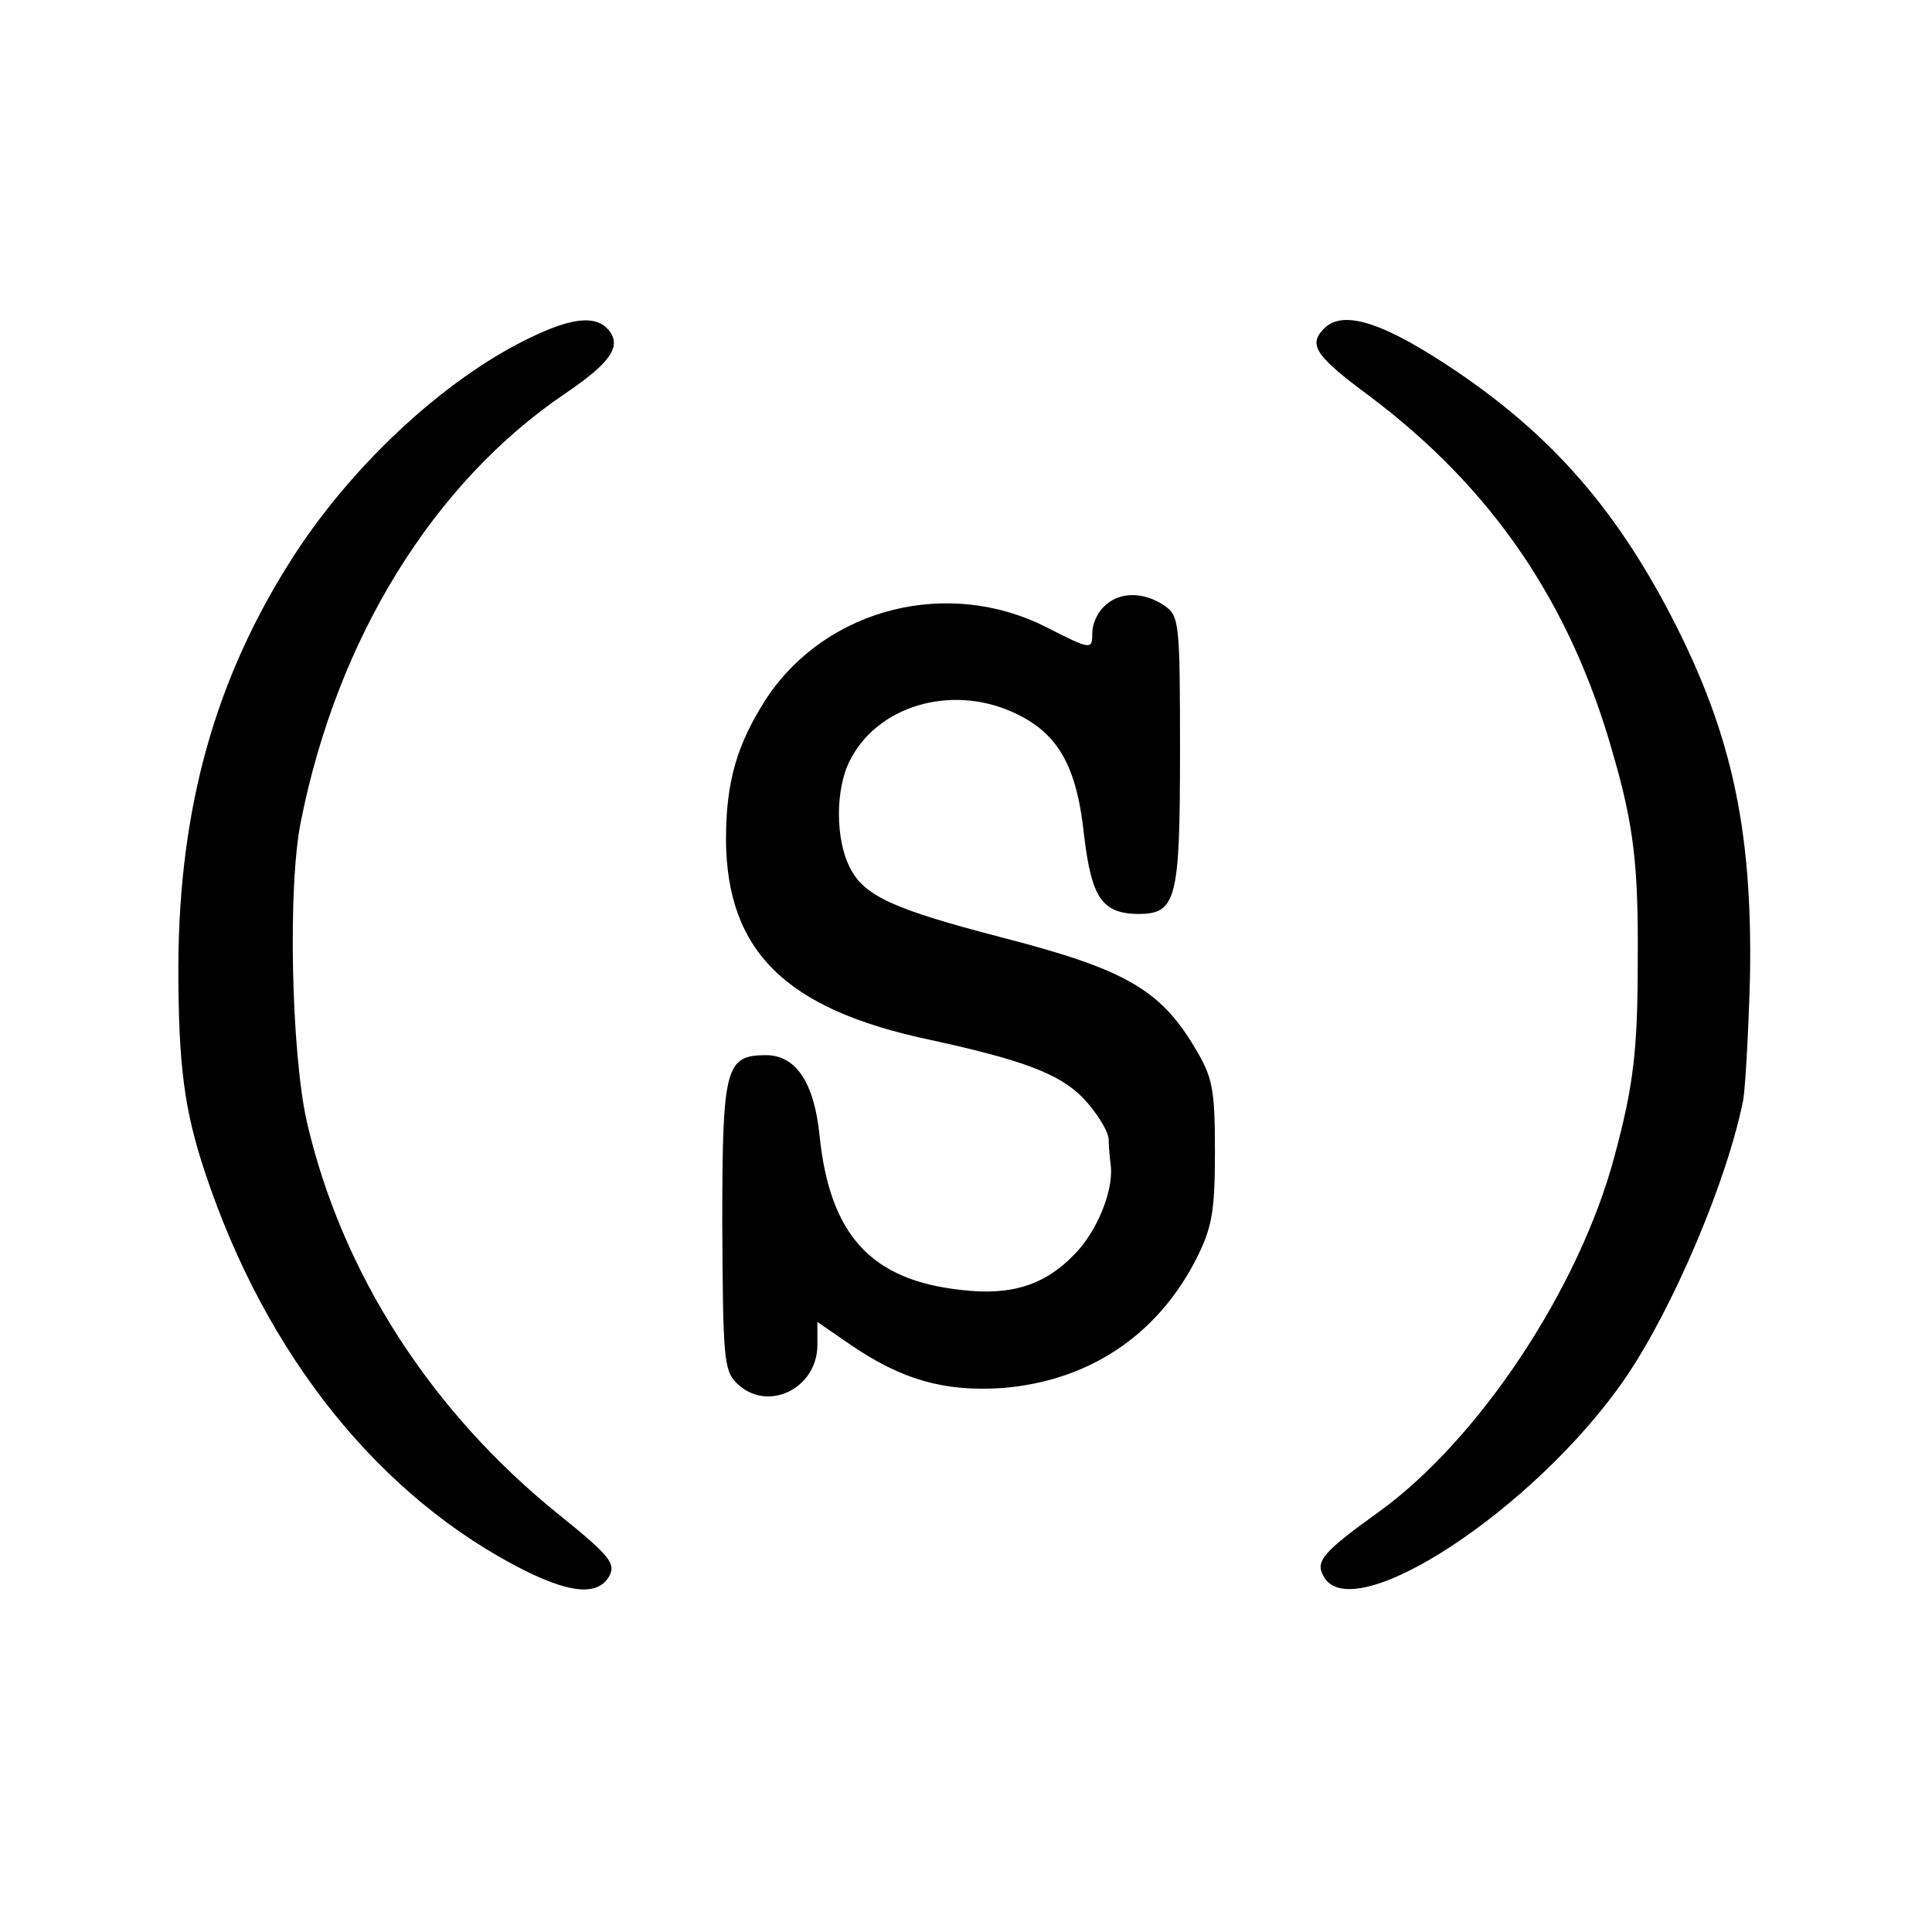 <?xml version="1.0" standalone="no"?>
<!DOCTYPE svg PUBLIC "-//W3C//DTD SVG 20010904//EN"
 "http://www.w3.org/TR/2001/REC-SVG-20010904/DTD/svg10.dtd">
<svg version="1.0" xmlns="http://www.w3.org/2000/svg"
 width="260pt" height="260pt" viewBox="0 0 260 260"
 preserveAspectRatio="xMidYMid meet">
<g transform="translate(0,260) scale(0.1,-0.1)"
fill="#000000" stroke="none">
<path d="M723 2150 c-115 -52 -244 -169 -327 -297 -106 -164 -155 -339 -156
-553 0 -134 8 -194 36 -278 82 -247 236 -438 431 -536 63 -31 98 -33 113 -7 9
17 0 28 -67 82 -173 139 -293 326 -340 529 -21 93 -26 318 -8 405 49 246 178
455 355 575 62 42 77 64 59 86 -16 19 -46 17 -96 -6z"/>
<path d="M1782 2158 c-22 -22 -12 -37 61 -91 165 -124 270 -278 327 -479 29
-99 35 -154 34 -283 0 -119 -6 -167 -31 -260 -47 -178 -183 -383 -318 -480
-75 -54 -85 -66 -74 -86 38 -72 285 90 406 266 65 95 138 268 159 375 3 19 7
92 9 162 4 207 -26 340 -115 506 -73 135 -156 228 -278 311 -99 67 -154 85
-180 59z"/>
<path d="M1486 1784 c-9 -8 -16 -24 -16 -35 0 -24 -1 -24 -62 7 -132 67 -295
26 -376 -95 -40 -62 -55 -112 -55 -191 1 -150 80 -228 273 -269 124 -27 174
-45 207 -78 18 -19 34 -44 35 -56 0 -12 2 -29 3 -37 3 -34 -19 -87 -48 -117
-40 -42 -85 -57 -153 -49 -121 13 -177 73 -191 207 -7 72 -32 109 -72 109 -55
0 -59 -16 -59 -229 1 -176 2 -195 19 -212 41 -41 109 -8 109 51 l0 31 45 -31
c69 -47 126 -63 203 -58 116 9 209 70 262 174 21 42 25 63 25 144 0 85 -3 100
-27 140 -47 79 -95 106 -262 149 -142 37 -183 55 -202 93 -20 38 -20 107 0
145 37 73 135 102 218 65 61 -27 87 -71 97 -167 10 -83 24 -104 72 -105 52 0
57 18 57 218 0 175 -1 183 -21 197 -28 19 -61 19 -81 -1z"/>
</g>
</svg>
